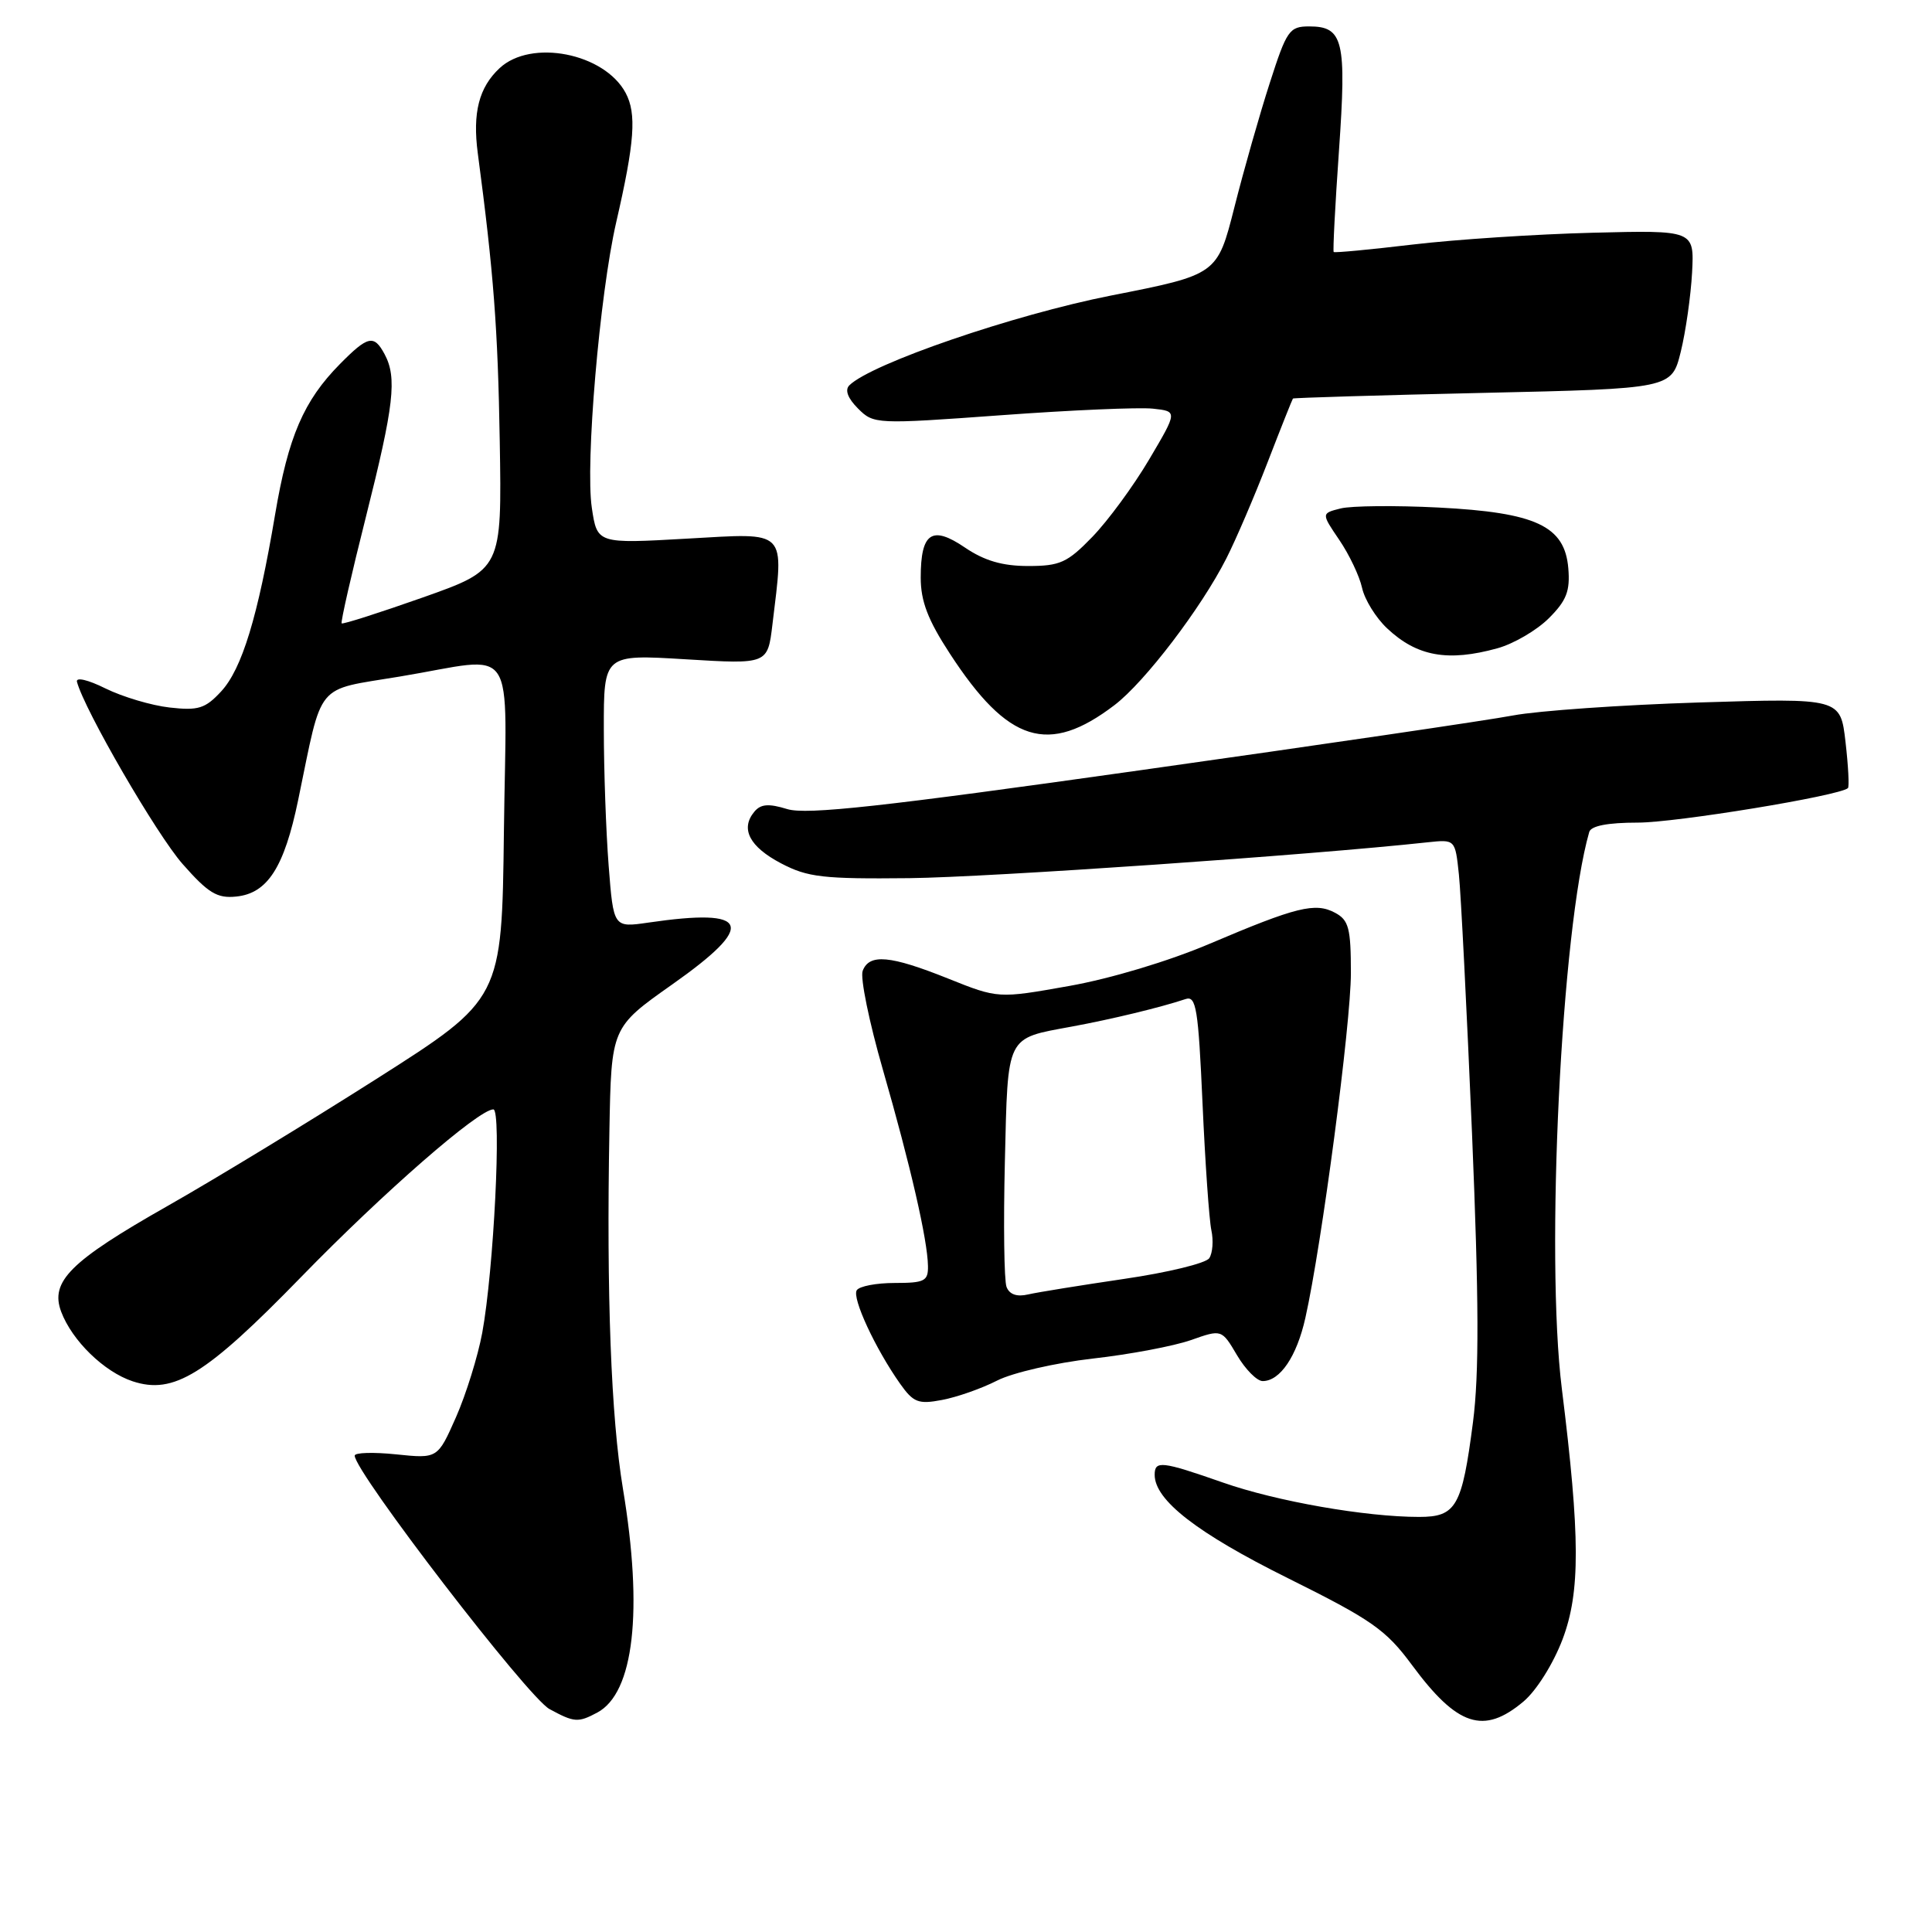 <?xml version="1.0" encoding="UTF-8" standalone="no"?>
<!DOCTYPE svg PUBLIC "-//W3C//DTD SVG 1.1//EN" "http://www.w3.org/Graphics/SVG/1.1/DTD/svg11.dtd" >
<svg xmlns="http://www.w3.org/2000/svg" xmlns:xlink="http://www.w3.org/1999/xlink" version="1.1" viewBox="0 0 256 256">
 <g >
 <path fill="currentColor"
d=" M 79.15 226.92 C 84.00 224.32 85.24 213.48 82.54 197.25 C 80.97 187.80 80.35 171.50 80.75 149.82 C 81.00 136.14 81.00 136.14 89.05 130.46 C 100.31 122.53 99.44 120.27 85.90 122.25 C 81.29 122.92 81.29 122.92 80.65 114.71 C 80.30 110.19 80.01 102.04 80.01 96.60 C 80.00 86.70 80.00 86.70 90.86 87.36 C 101.72 88.02 101.72 88.02 102.35 82.76 C 103.88 69.99 104.50 70.62 91.06 71.37 C 79.13 72.05 79.13 72.05 78.42 67.29 C 77.54 61.45 79.46 39.03 81.64 29.50 C 84.10 18.83 84.37 15.06 82.90 12.31 C 80.08 7.04 70.38 5.13 66.20 9.03 C 63.46 11.58 62.60 14.95 63.31 20.31 C 65.41 36.13 65.97 43.47 66.22 58.48 C 66.50 75.46 66.50 75.46 56.02 79.17 C 50.26 81.20 45.42 82.75 45.27 82.60 C 45.12 82.45 46.57 76.08 48.50 68.43 C 52.21 53.70 52.63 50.04 50.96 46.93 C 49.55 44.30 48.75 44.48 45.03 48.25 C 40.24 53.10 38.19 57.87 36.45 68.19 C 34.17 81.73 32.06 88.64 29.30 91.62 C 27.20 93.89 26.27 94.18 22.48 93.75 C 20.07 93.48 16.25 92.34 13.99 91.23 C 11.64 90.06 10.02 89.69 10.20 90.35 C 11.18 94.06 20.76 110.59 24.20 114.49 C 27.58 118.33 28.77 119.06 31.28 118.80 C 35.45 118.39 37.66 114.94 39.51 106.00 C 42.81 90.09 41.62 91.54 52.95 89.65 C 68.83 87.02 67.08 84.42 66.77 110.20 C 66.50 132.39 66.50 132.39 49.90 142.95 C 40.78 148.75 28.30 156.34 22.18 159.81 C 9.30 167.12 6.60 169.81 8.11 173.82 C 9.56 177.66 13.80 181.78 17.58 183.03 C 23.02 184.82 27.25 182.21 39.90 169.21 C 50.83 157.98 63.42 147.00 65.37 147.00 C 66.49 147.00 65.42 168.35 63.90 176.60 C 63.32 179.73 61.75 184.77 60.42 187.79 C 57.99 193.28 57.99 193.28 52.49 192.71 C 49.47 192.40 47.00 192.47 47.00 192.88 C 47.00 195.05 69.94 224.90 72.81 226.46 C 76.10 228.25 76.60 228.28 79.15 226.92 Z  M 201.87 225.46 C 203.59 224.01 205.81 220.47 207.05 217.21 C 209.41 210.95 209.39 203.62 206.95 184.00 C 204.76 166.39 206.89 123.09 210.58 110.25 C 210.81 109.43 213.01 109.00 217.02 109.00 C 222.09 109.00 243.68 105.46 244.86 104.43 C 245.05 104.26 244.91 101.51 244.54 98.31 C 243.87 92.50 243.87 92.50 225.18 93.08 C 214.91 93.40 203.80 94.18 200.50 94.80 C 197.20 95.43 174.94 98.70 151.03 102.07 C 116.84 106.90 106.87 107.99 104.32 107.21 C 101.85 106.45 100.80 106.53 99.95 107.56 C 98.07 109.82 99.31 112.20 103.50 114.40 C 107.02 116.25 109.07 116.48 120.50 116.36 C 131.08 116.24 173.64 113.30 189.16 111.61 C 192.82 111.22 192.82 111.22 193.31 115.86 C 193.58 118.41 194.36 133.86 195.05 150.18 C 195.97 172.27 196.00 182.06 195.18 188.43 C 193.73 199.64 192.96 201.00 188.04 201.00 C 180.95 201.00 169.17 198.94 162.06 196.45 C 153.91 193.60 153.00 193.50 153.00 195.42 C 153.00 198.78 158.61 203.13 170.62 209.10 C 181.79 214.65 183.63 215.94 187.09 220.62 C 193.10 228.75 196.59 229.90 201.87 225.46 Z  M 132.13 182.93 C 134.17 181.89 139.87 180.58 144.78 180.02 C 149.69 179.47 155.55 178.36 157.80 177.57 C 161.88 176.13 161.88 176.13 163.91 179.57 C 165.02 181.45 166.55 183.00 167.31 183.00 C 169.62 183.00 171.83 179.73 172.97 174.62 C 175.13 164.99 179.00 135.67 179.00 128.94 C 179.00 122.99 178.72 121.92 176.91 120.95 C 174.28 119.54 171.79 120.16 160.27 125.06 C 154.89 127.35 147.14 129.68 141.65 130.65 C 132.26 132.32 132.26 132.32 125.62 129.66 C 117.95 126.59 115.19 126.34 114.31 128.64 C 113.96 129.54 115.17 135.44 116.99 141.75 C 120.64 154.42 122.91 164.30 122.96 167.75 C 123.00 169.75 122.51 170.00 118.56 170.00 C 116.12 170.00 113.85 170.43 113.52 170.97 C 112.88 172.00 115.98 178.69 119.26 183.34 C 121.03 185.84 121.68 186.10 124.83 185.50 C 126.80 185.13 130.08 183.98 132.13 182.93 Z  M 147.69 93.42 C 151.70 90.36 159.16 80.58 162.50 73.99 C 163.76 71.51 166.22 65.77 167.97 61.24 C 169.72 56.71 171.23 52.92 171.32 52.81 C 171.42 52.71 182.75 52.37 196.50 52.06 C 221.50 51.50 221.50 51.50 222.71 46.61 C 223.37 43.93 224.04 39.20 224.21 36.11 C 224.50 30.50 224.50 30.50 211.00 30.84 C 203.57 31.03 192.88 31.73 187.22 32.40 C 181.57 33.07 176.85 33.52 176.72 33.39 C 176.60 33.27 176.91 27.23 177.42 19.97 C 178.44 5.36 178.00 3.50 173.47 3.50 C 170.85 3.50 170.49 4.02 168.25 11.00 C 166.92 15.12 164.81 22.52 163.57 27.44 C 161.30 36.39 161.30 36.39 147.22 39.16 C 134.30 41.71 115.43 48.19 112.54 51.06 C 111.92 51.68 112.34 52.78 113.69 54.13 C 115.77 56.21 116.03 56.23 132.65 55.02 C 141.92 54.34 150.97 53.95 152.77 54.15 C 156.04 54.50 156.04 54.50 152.27 60.88 C 150.20 64.39 146.81 69.00 144.75 71.13 C 141.43 74.56 140.46 75.00 136.23 75.00 C 132.83 75.00 130.44 74.30 127.87 72.56 C 123.48 69.57 122.00 70.57 122.00 76.54 C 122.00 79.66 122.95 82.15 125.85 86.59 C 133.57 98.45 138.91 100.12 147.69 93.42 Z  M 198.42 85.90 C 200.58 85.30 203.64 83.51 205.23 81.92 C 207.57 79.59 208.06 78.32 207.81 75.31 C 207.34 69.69 203.54 67.91 190.59 67.25 C 184.89 66.96 179.07 67.02 177.65 67.37 C 175.07 68.02 175.07 68.02 177.46 71.54 C 178.78 73.48 180.14 76.34 180.48 77.89 C 180.82 79.45 182.31 81.86 183.80 83.26 C 187.75 86.98 191.85 87.72 198.42 85.90 Z  M 133.37 170.52 C 133.05 169.68 132.95 162.22 133.15 153.95 C 133.56 136.97 133.22 137.66 142.00 136.03 C 147.33 135.05 153.81 133.48 157.10 132.38 C 158.50 131.91 158.78 133.65 159.34 146.17 C 159.69 154.05 160.22 161.62 160.51 163.00 C 160.81 164.38 160.68 166.05 160.23 166.72 C 159.79 167.39 154.71 168.62 148.96 169.46 C 143.21 170.31 137.48 171.23 136.23 171.52 C 134.74 171.87 133.75 171.52 133.37 170.52 Z "/>
</g>
</svg>